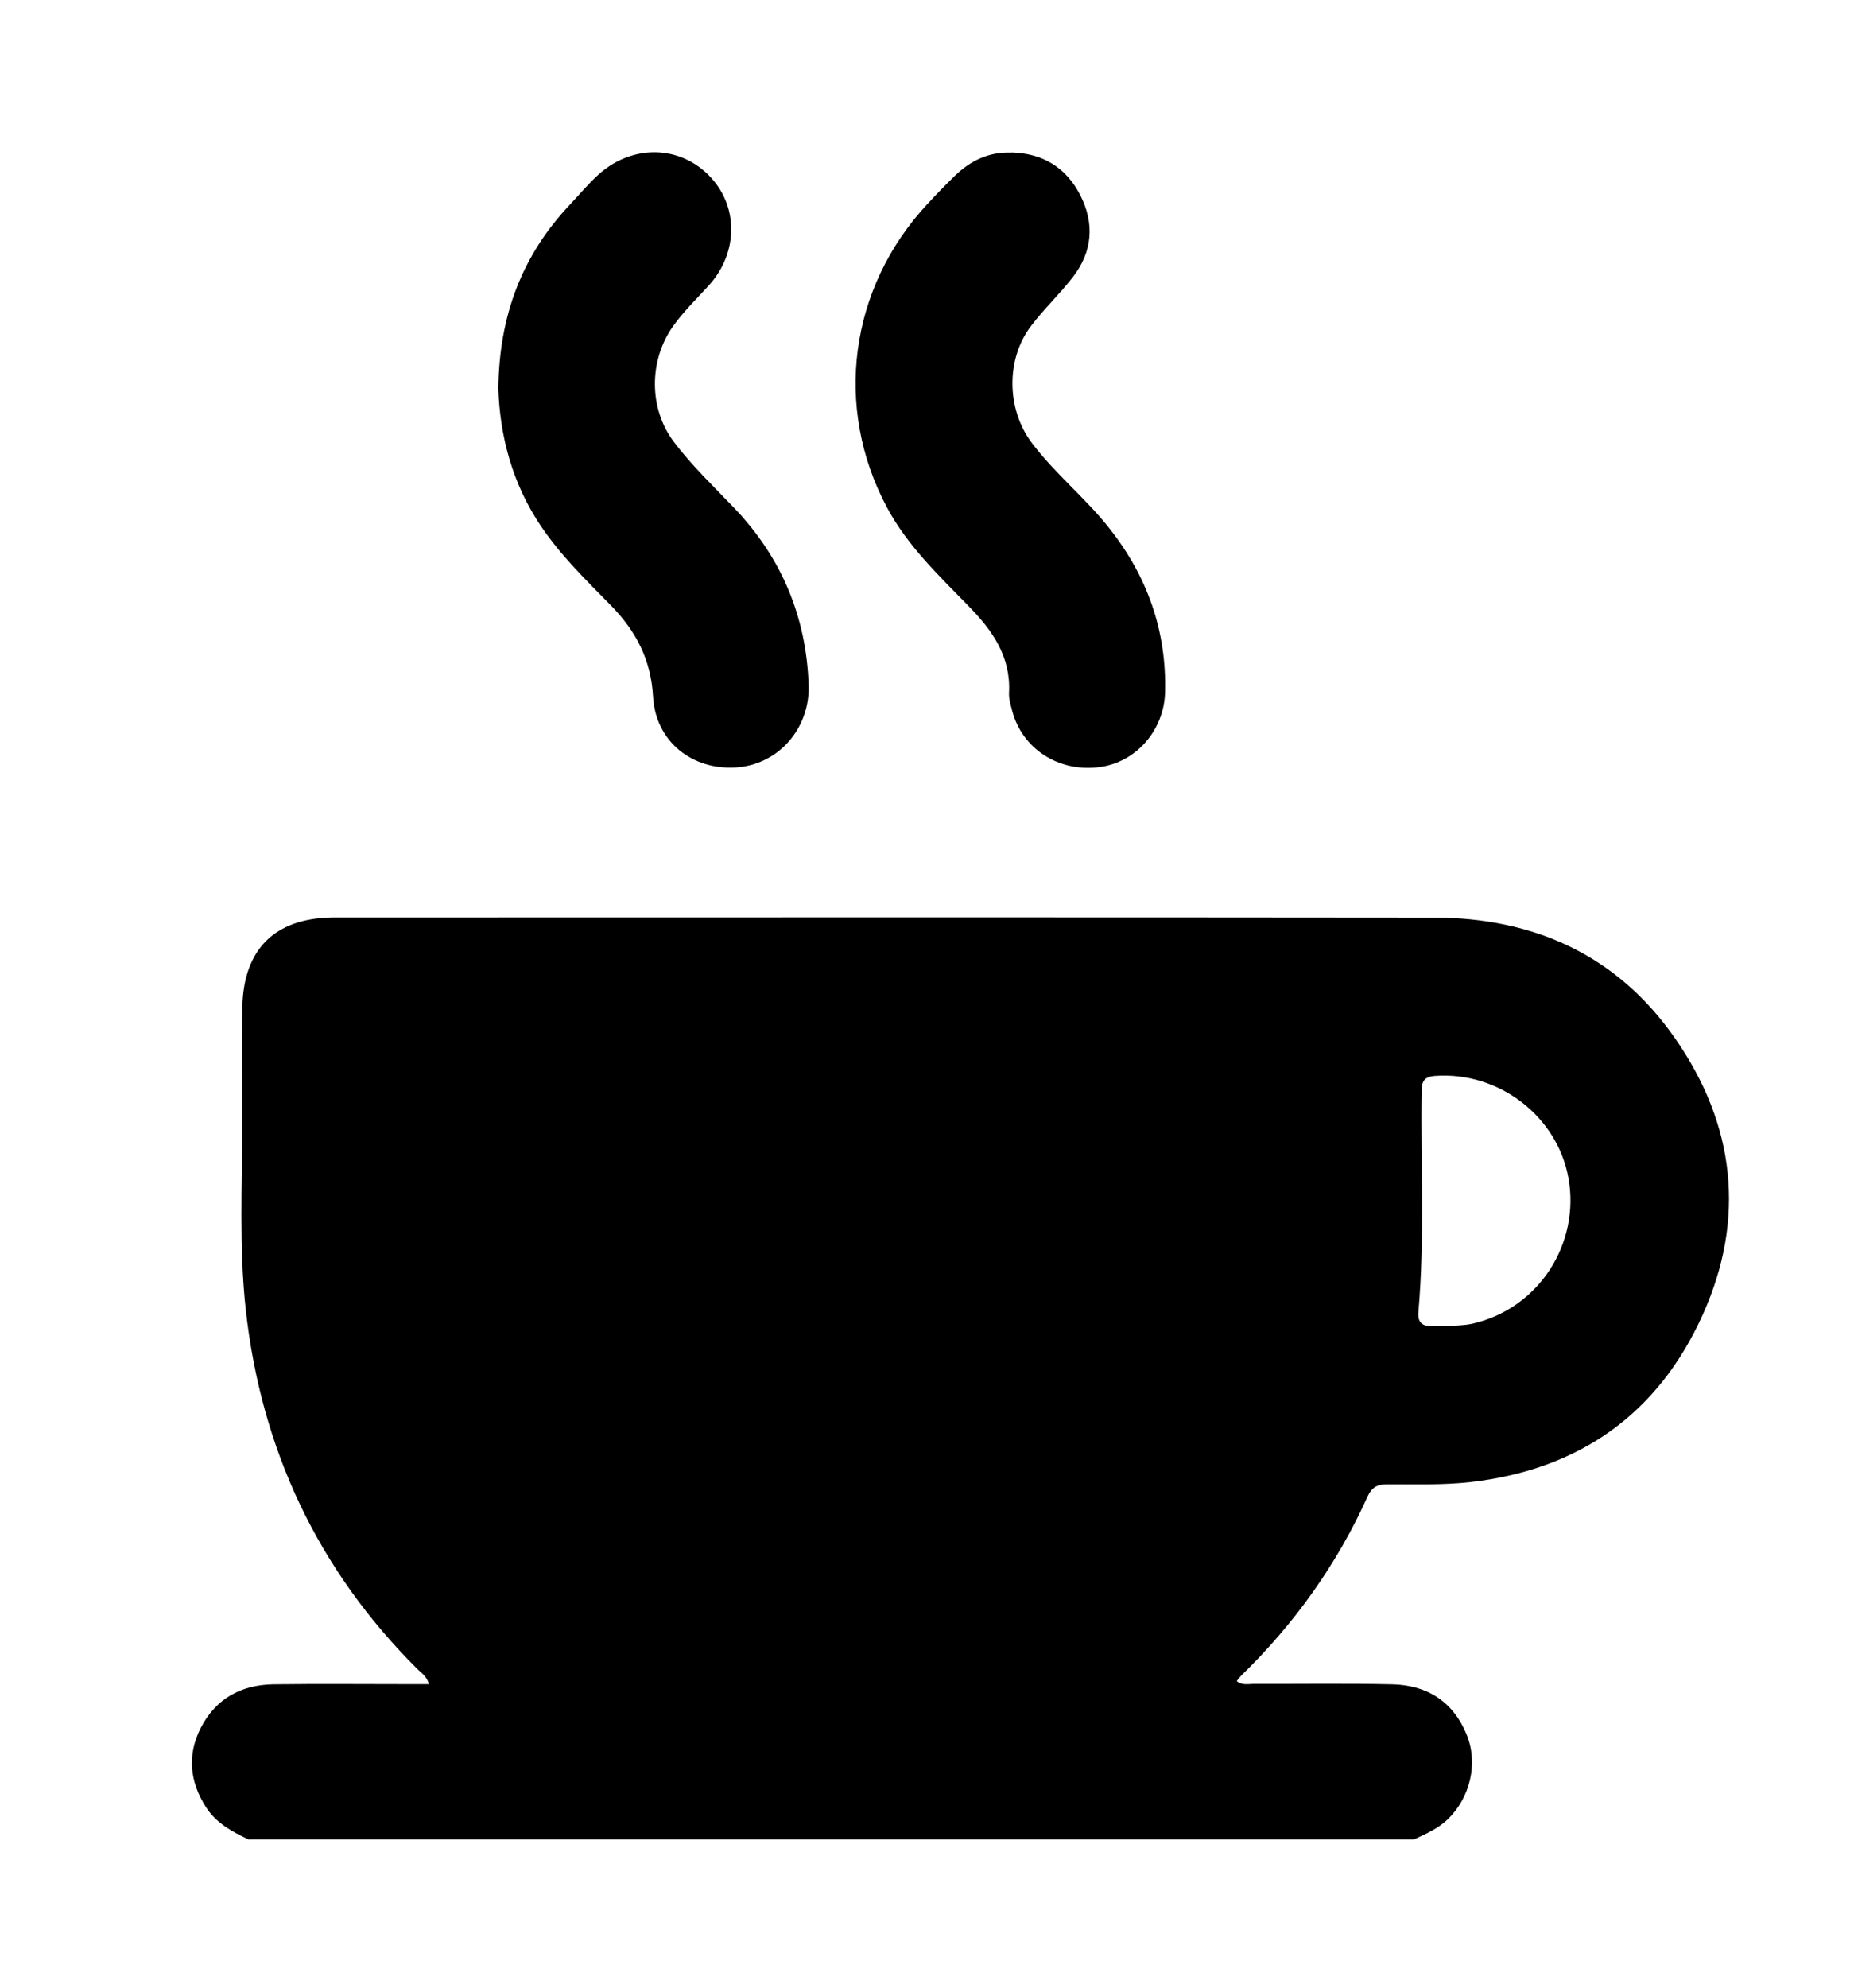 <?xml version="1.0" encoding="UTF-8"?>
<svg id="Capa_1" data-name="Capa 1" xmlns="http://www.w3.org/2000/svg" viewBox="0 0 125 134">
  <defs>
    <style>
      .cls-1 {
        stroke-width: 0px;
      }
    </style>
  </defs>
  <path class="cls-1" d="m16.78,124c-1.11-.53-2.19-1.1-2.88-2.17-1.11-1.72-1.3-3.53-.36-5.37,1.01-1.96,2.71-2.89,4.87-2.93,3.07-.04,6.14-.01,9.21-.01.4,0,.8,0,1.3,0-.14-.53-.51-.75-.78-1.02-6.73-6.7-10.53-14.83-11.57-24.22-.46-4.19-.24-8.42-.24-12.63,0-2.59-.04-5.18.01-7.77.08-3.92,2.2-5.99,6.1-6.04.07,0,.15,0,.22,0,24.66,0,49.33-.02,73.99.01,6.74,0,12.37,2.51,16.28,8.13,4.05,5.81,4.79,12.15,1.88,18.62-3.01,6.7-8.32,10.46-15.67,11.3-1.88.21-3.77.14-5.65.15-.64,0-1.01.22-1.28.81-2.06,4.57-4.93,8.58-8.51,12.07-.1.1-.18.22-.32.38.38.31.79.19,1.16.19,3.11.01,6.21-.04,9.32.03,2.35.05,4.11,1.16,5.02,3.38.8,1.95.24,4.26-1.27,5.72-.66.63-1.47.98-2.27,1.35H16.78Zm80.91-34.62c.43-.04,1.03-.03,1.6-.16,4.53-1.05,7.24-5.46,6.46-9.8-.74-4.15-4.66-7.21-9-6.9-.67.05-.89.32-.9.96-.08,4.99.22,9.98-.22,14.96-.06.66.24.97.89.94.33-.01.67,0,1.16,0Z"/>
  <path class="cls-1" d="m68.19,10.28c2.1.05,3.68,1,4.64,2.87.98,1.92.83,3.81-.49,5.52-.88,1.14-1.94,2.14-2.81,3.28-1.72,2.24-1.67,5.62.02,7.88,1.56,2.08,3.61,3.71,5.22,5.75,2.58,3.25,3.89,6.93,3.78,11.09-.07,2.56-1.96,4.73-4.45,5.04-2.73.35-5.19-1.24-5.86-3.81-.1-.39-.23-.8-.21-1.2.13-2.44-1.12-4.21-2.72-5.84-2.01-2.07-4.12-4.06-5.5-6.64-3.62-6.76-2.55-14.8,2.71-20.46.6-.65,1.22-1.29,1.86-1.91,1.05-1.02,2.29-1.62,3.79-1.56Z"/>
  <path class="cls-1" d="m33.6,26.21c.05-4.98,1.62-9.01,4.81-12.4.61-.65,1.18-1.33,1.83-1.94,2.22-2.1,5.42-2.14,7.49-.11,2.07,2.02,2.1,5.24.05,7.49-.82.9-1.7,1.75-2.41,2.75-1.63,2.31-1.63,5.54.06,7.78,1.23,1.63,2.71,3.03,4.11,4.5,3.17,3.34,4.82,7.3,4.98,11.89.1,2.95-2.06,5.38-4.9,5.56-2.98.19-5.42-1.77-5.59-4.77-.14-2.49-1.14-4.41-2.85-6.16-1.65-1.68-3.35-3.33-4.69-5.31-1.98-2.92-2.79-6.16-2.89-9.29Z"/>
</svg>
